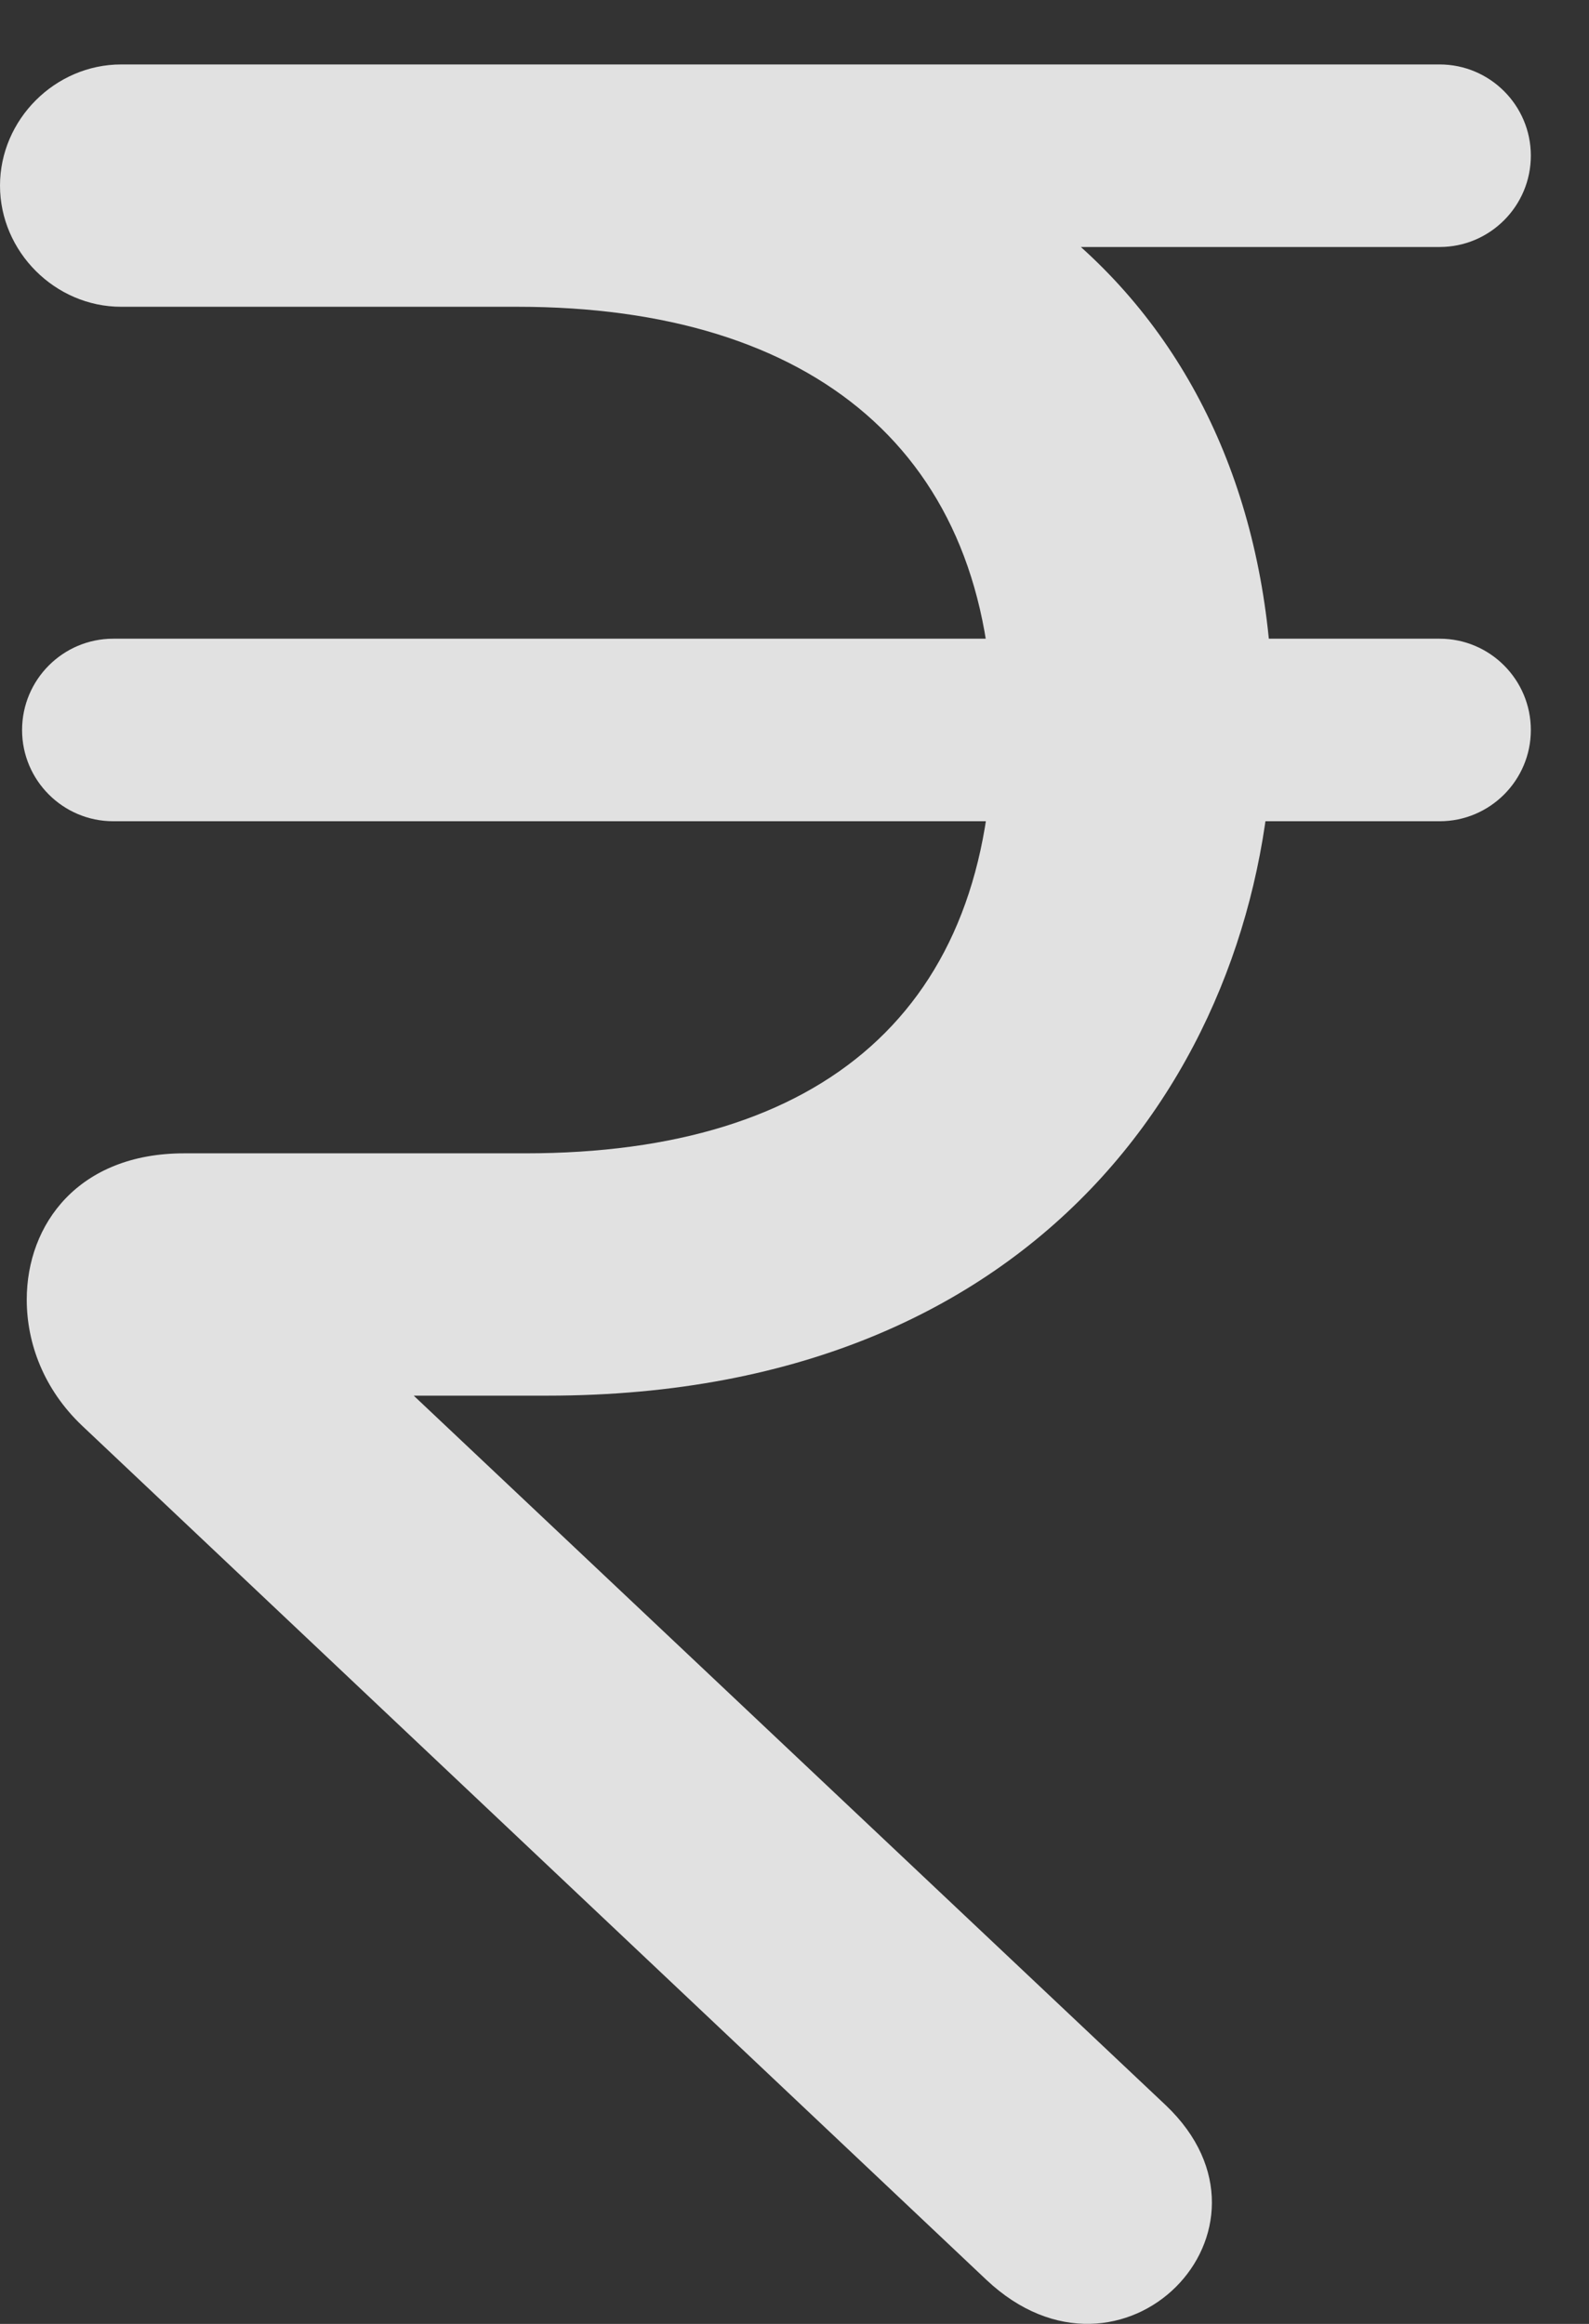 <?xml version="1.0" encoding="UTF-8"?>
<!--Generator: Apple Native CoreSVG 232.5-->
<!DOCTYPE svg
PUBLIC "-//W3C//DTD SVG 1.1//EN"
       "http://www.w3.org/Graphics/SVG/1.1/DTD/svg11.dtd">
<svg version="1.1" xmlns="http://www.w3.org/2000/svg" xmlns:xlink="http://www.w3.org/1999/xlink" width="9.863" height="14.423">
 <rect width="100%" height="100%" fill="#333333" stroke="none"/>
 <g>
  <rect height="14.423" opacity="0" width="9.863" x="0" y="0"/>
  <path d="M0.752 1.904L3.213 1.904C5.049 1.904 6.162 2.812 6.162 4.521C6.162 6.269 5.107 7.158 3.262 7.158L1.143 7.158C0.488 7.158 0.166 7.597 0.166 8.066C0.166 8.339 0.273 8.623 0.508 8.847L6.123 14.15C6.963 14.941 8.047 13.837 7.236 13.066L2.568 8.662L3.398 8.662C6.572 8.662 7.9 6.445 7.9 4.462C7.9 3.242 7.48 2.226 6.709 1.533L8.936 1.533C9.248 1.533 9.502 1.279 9.502 0.966C9.502 0.654 9.248 0.4 8.936 0.4L0.752 0.4C0.342 0.4 0 0.742 0 1.152C0 1.562 0.342 1.904 0.752 1.904ZM0.703 5.097L8.936 5.097C9.248 5.097 9.502 4.843 9.502 4.531C9.502 4.218 9.248 3.964 8.936 3.964L0.703 3.964C0.391 3.964 0.137 4.218 0.137 4.531C0.137 4.843 0.391 5.097 0.703 5.097Z" fill="#ffffff" fill-opacity="0.85"/>
 </g>
</svg>
